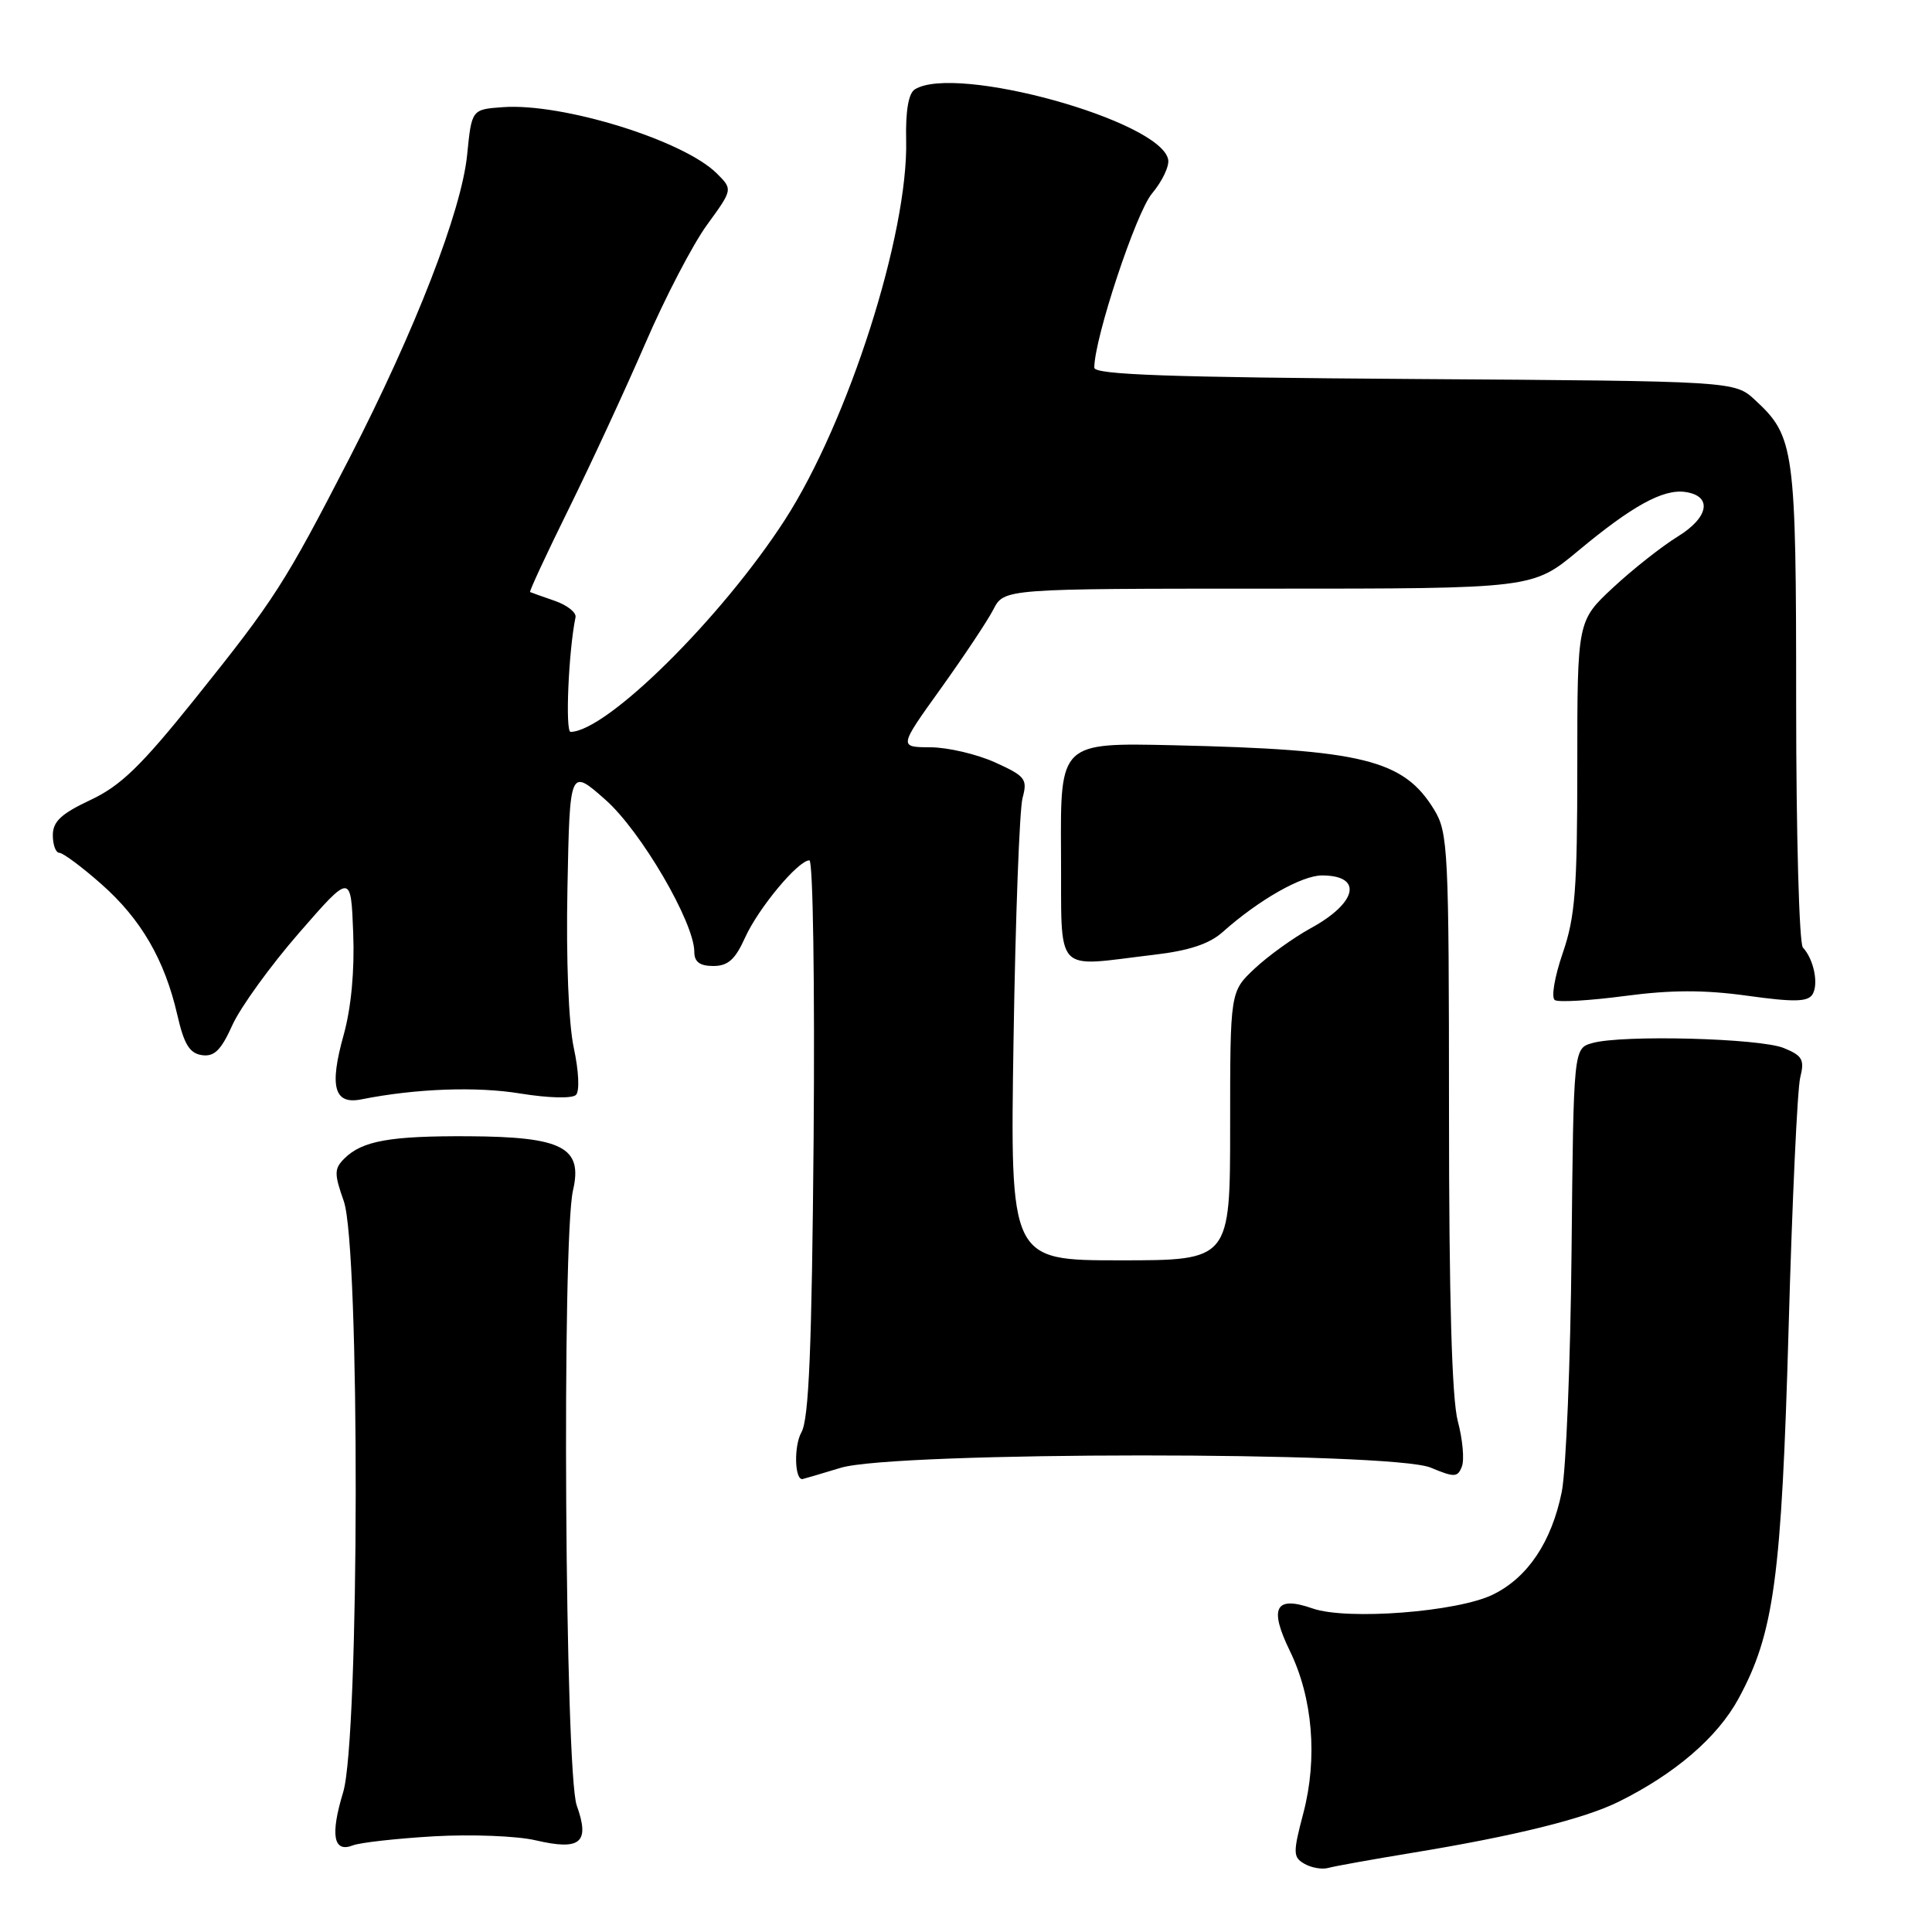 <?xml version="1.0" encoding="UTF-8" standalone="no"?>
<!DOCTYPE svg PUBLIC "-//W3C//DTD SVG 1.1//EN" "http://www.w3.org/Graphics/SVG/1.1/DTD/svg11.dtd" >
<svg xmlns="http://www.w3.org/2000/svg" xmlns:xlink="http://www.w3.org/1999/xlink" version="1.1" viewBox="0 0 256 256">
 <g >
 <path fill="currentColor"
d=" M 187.00 245.53 C 200.72 243.28 209.93 241.00 214.50 238.73 C 221.95 235.04 227.58 230.20 230.36 225.08 C 235.07 216.42 236.06 209.10 237.00 176.00 C 237.47 159.22 238.16 144.27 238.54 142.77 C 239.13 140.41 238.83 139.88 236.36 138.87 C 233.19 137.57 214.93 137.09 211.00 138.21 C 208.50 138.91 208.50 138.91 208.24 165.71 C 208.10 180.44 207.51 194.83 206.94 197.69 C 205.59 204.32 202.44 209.03 197.82 211.29 C 193.14 213.59 178.49 214.72 173.93 213.13 C 168.98 211.40 168.12 213.01 170.91 218.75 C 173.95 224.98 174.61 232.98 172.70 240.25 C 171.31 245.53 171.33 246.09 172.84 246.96 C 173.75 247.49 175.18 247.74 176.00 247.51 C 176.82 247.28 181.78 246.39 187.00 245.53 Z  M 57.50 243.32 C 62.45 243.04 68.51 243.27 70.97 243.85 C 76.94 245.24 78.19 244.18 76.42 239.23 C 74.86 234.86 74.43 164.15 75.93 157.71 C 77.24 152.04 74.53 150.63 62.13 150.56 C 51.70 150.50 47.98 151.16 45.62 153.52 C 44.28 154.86 44.27 155.52 45.55 159.15 C 47.71 165.26 47.64 230.32 45.47 237.48 C 43.74 243.17 44.18 245.54 46.76 244.52 C 47.72 244.15 52.55 243.61 57.50 243.32 Z  M 111.41 194.49 C 118.56 192.32 184.39 192.30 189.58 194.47 C 192.74 195.79 193.15 195.77 193.71 194.31 C 194.05 193.42 193.81 190.73 193.17 188.33 C 192.38 185.39 192.00 172.05 192.00 147.24 C 191.99 112.59 191.88 110.32 190.04 107.30 C 185.99 100.66 180.59 99.32 155.50 98.75 C 140.50 98.41 140.50 98.41 140.59 112.95 C 140.70 129.52 139.40 128.10 153.00 126.50 C 157.54 125.97 160.25 125.07 162.00 123.51 C 166.76 119.26 172.48 116.00 175.17 116.00 C 180.63 116.00 179.87 119.61 173.70 122.98 C 171.39 124.25 168.04 126.66 166.25 128.34 C 163.00 131.39 163.00 131.39 163.00 149.20 C 163.00 167.00 163.00 167.00 148.42 167.00 C 133.84 167.00 133.84 167.00 134.30 137.75 C 134.55 121.66 135.09 107.26 135.49 105.75 C 136.17 103.23 135.88 102.85 131.87 101.03 C 129.46 99.94 125.61 99.03 123.29 99.02 C 119.09 99.00 119.09 99.00 124.65 91.25 C 127.70 86.99 130.85 82.27 131.63 80.75 C 133.05 78.00 133.05 78.00 168.07 78.00 C 203.09 78.00 203.09 78.00 209.10 73.00 C 216.28 67.02 220.37 64.77 223.31 65.19 C 226.94 65.71 226.45 68.56 222.30 71.10 C 220.21 72.39 216.36 75.42 213.75 77.85 C 209.00 82.27 209.00 82.27 209.00 101.48 C 209.00 117.88 208.72 121.51 207.06 126.32 C 205.98 129.47 205.52 132.21 206.03 132.52 C 206.53 132.83 210.71 132.58 215.32 131.97 C 221.42 131.16 225.84 131.15 231.53 131.94 C 237.71 132.80 239.53 132.76 240.16 131.77 C 241.01 130.41 240.34 127.10 238.89 125.55 C 238.40 125.03 238.00 110.50 238.00 93.27 C 238.00 59.38 237.79 57.84 232.55 53.00 C 229.84 50.50 229.84 50.50 187.42 50.22 C 154.88 50.00 145.00 49.65 145.00 48.72 C 145.00 44.84 150.53 28.16 152.64 25.65 C 153.99 24.04 154.96 22.02 154.79 21.14 C 153.80 15.98 126.57 8.45 121.21 11.85 C 120.38 12.38 119.98 14.72 120.07 18.58 C 120.36 30.99 112.40 55.88 103.99 68.90 C 95.59 81.89 80.43 96.89 75.61 96.98 C 74.87 97.00 75.34 86.21 76.26 81.79 C 76.39 81.16 75.15 80.18 73.50 79.61 C 71.85 79.04 70.39 78.52 70.24 78.45 C 70.10 78.38 72.41 73.41 75.37 67.41 C 78.33 61.41 82.89 51.55 85.51 45.50 C 88.12 39.45 91.80 32.38 93.68 29.80 C 97.10 25.10 97.10 25.10 94.99 22.99 C 90.60 18.60 74.53 13.62 66.62 14.20 C 62.50 14.50 62.50 14.50 61.90 20.50 C 61.16 27.95 55.03 43.74 46.30 60.71 C 37.73 77.35 36.39 79.43 25.84 92.59 C 18.68 101.52 15.97 104.14 11.97 106.01 C 8.10 107.83 7.00 108.86 7.00 110.67 C 7.00 111.95 7.39 113.00 7.86 113.00 C 8.33 113.00 10.83 114.85 13.40 117.12 C 18.68 121.77 21.82 127.17 23.50 134.50 C 24.38 138.36 25.12 139.57 26.75 139.81 C 28.39 140.05 29.29 139.17 30.80 135.81 C 31.88 133.44 35.85 127.95 39.63 123.61 C 46.50 115.72 46.50 115.72 46.80 123.61 C 47.00 128.62 46.53 133.56 45.54 137.12 C 43.61 144.02 44.27 146.40 47.89 145.67 C 55.08 144.24 63.15 143.94 68.97 144.90 C 72.67 145.50 75.82 145.58 76.32 145.08 C 76.82 144.58 76.69 141.91 76.03 138.85 C 75.34 135.64 75.00 127.17 75.19 117.65 C 75.50 101.80 75.50 101.80 80.20 105.95 C 84.91 110.09 92.00 122.23 92.00 126.13 C 92.00 127.46 92.73 128.00 94.52 128.00 C 96.46 128.00 97.42 127.14 98.72 124.25 C 100.48 120.35 105.76 114.00 107.25 114.00 C 107.73 114.00 107.97 130.54 107.81 150.75 C 107.57 178.68 107.19 188.05 106.19 189.79 C 105.19 191.56 105.28 196.05 106.32 195.99 C 106.42 195.98 108.71 195.31 111.41 194.49 Z "/>
</g>
</svg>